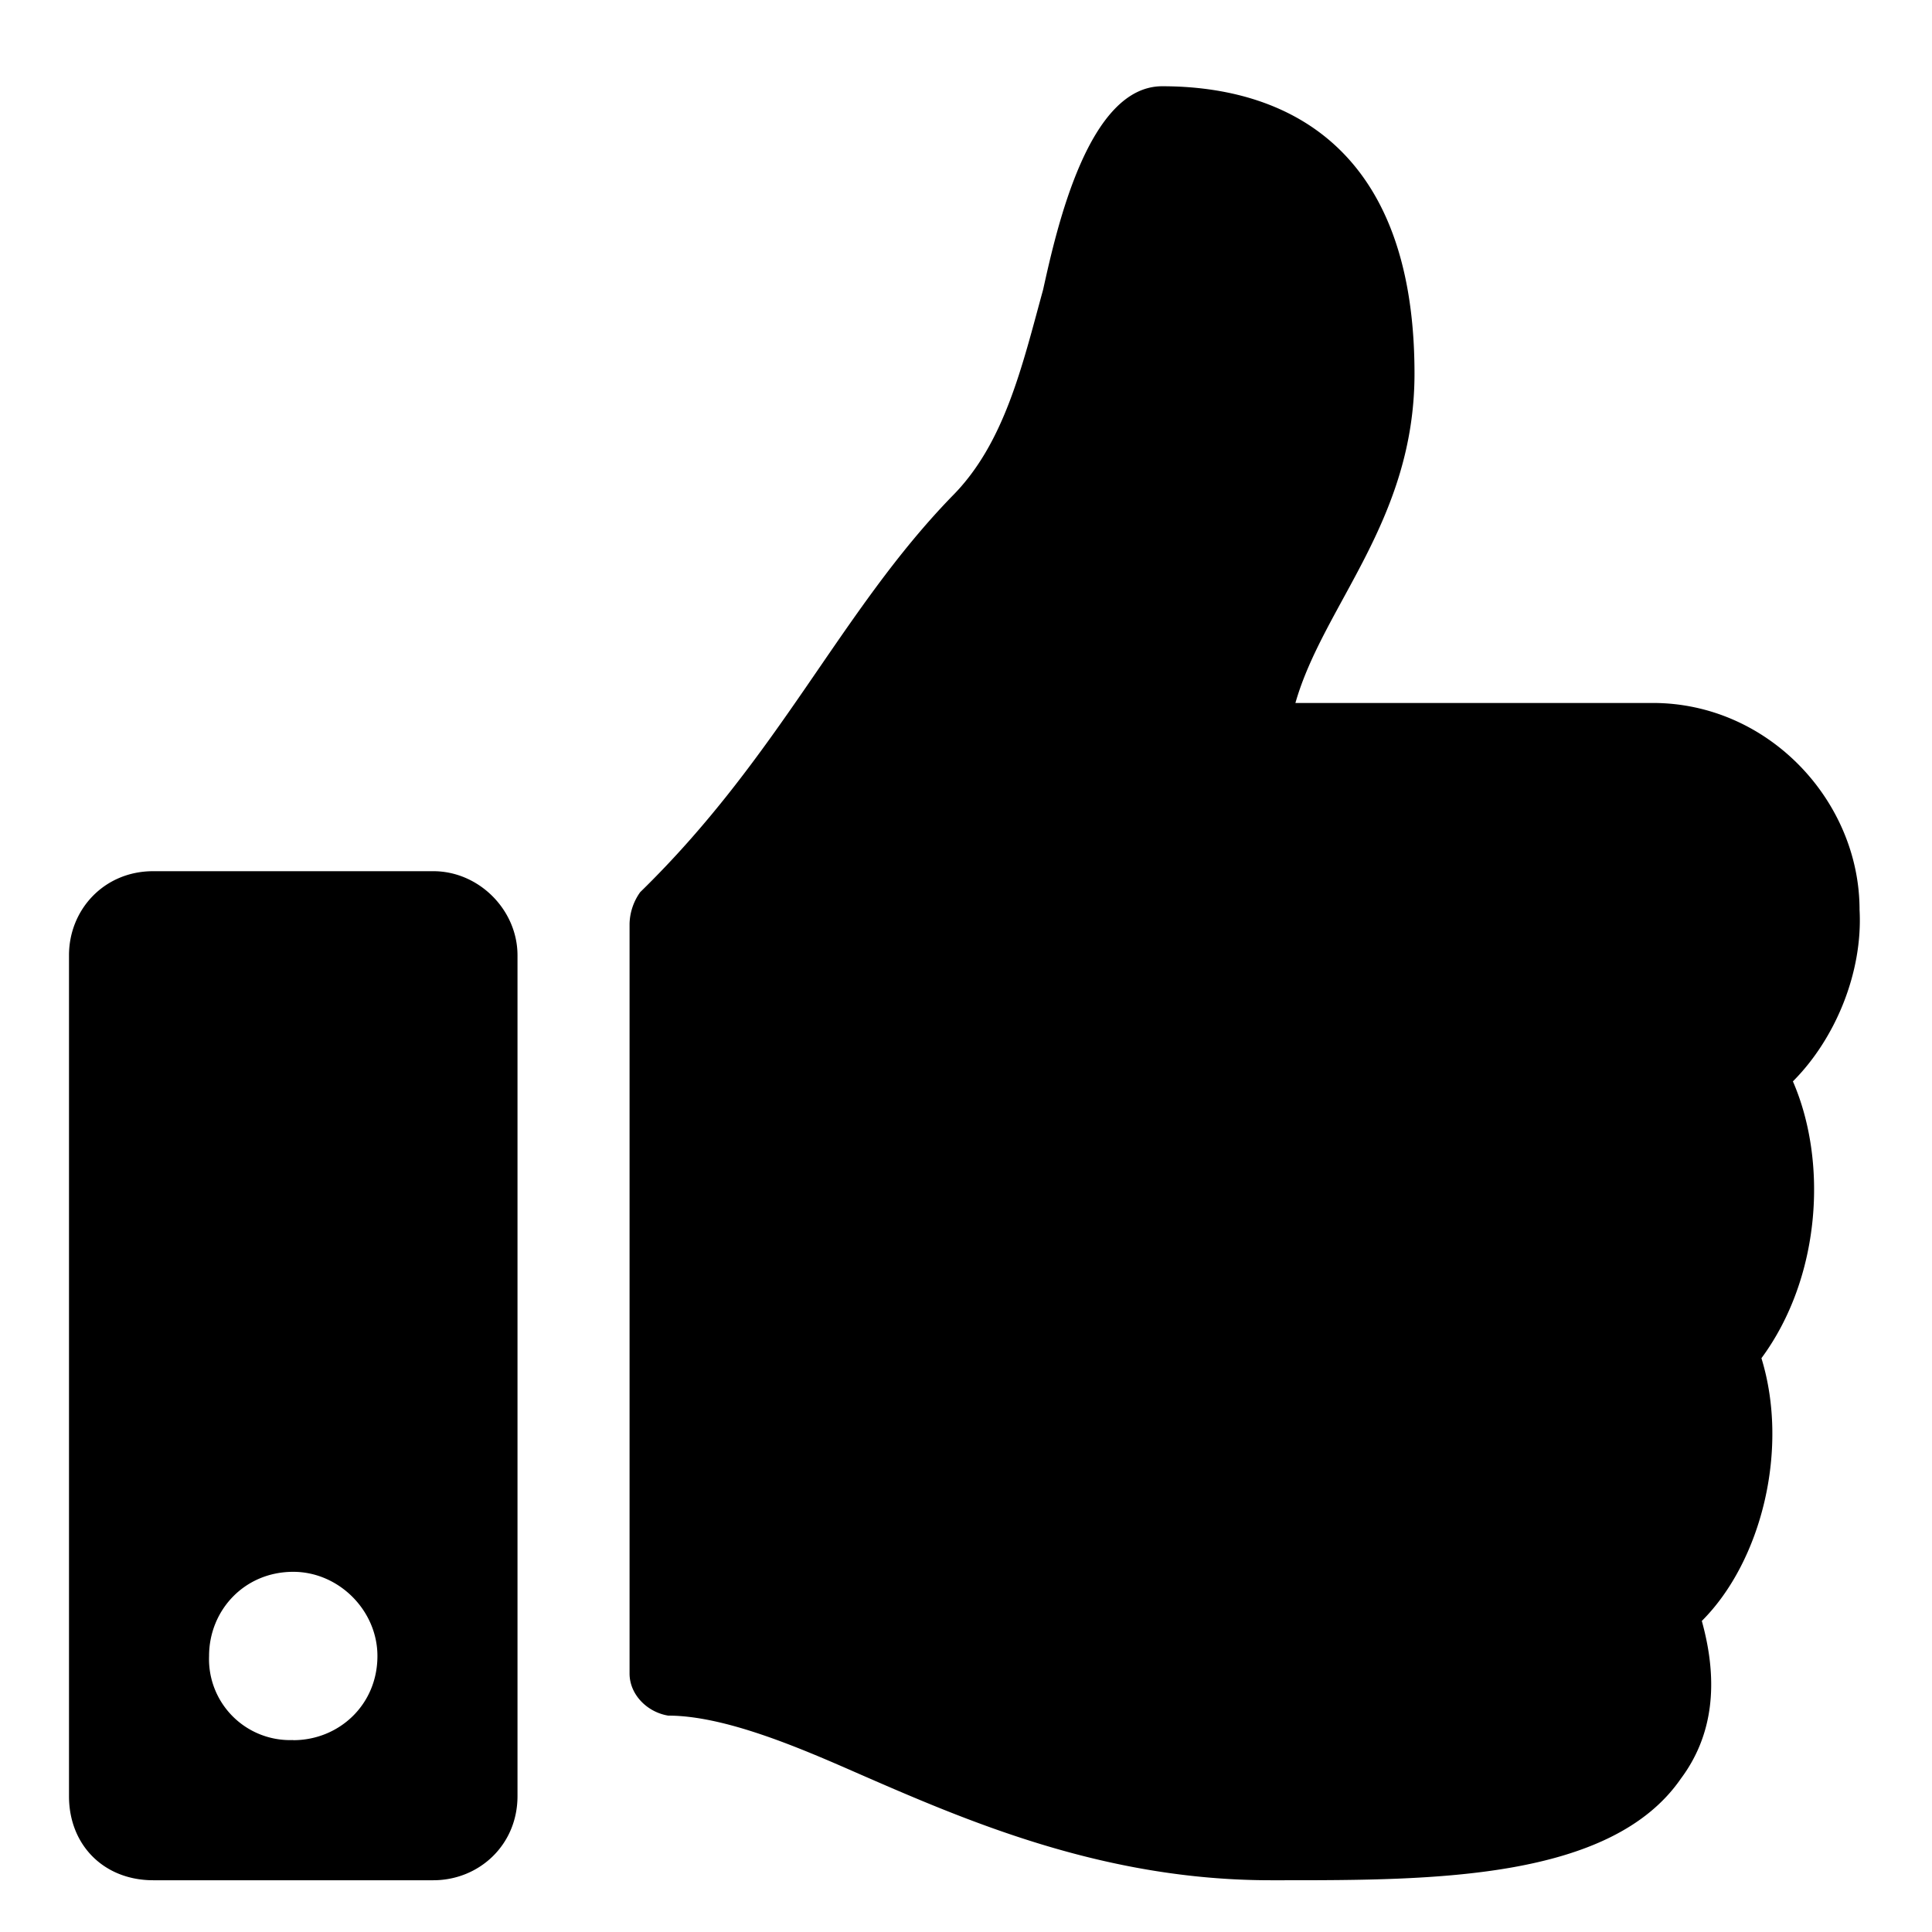<svg width="14" height="14" viewBox="0 0 14 14" fill="none"  xmlns="http://www.w3.org/2000/svg"><path d="M3.14 6.313H1.11c-.356 0-.61.279-.61.609v6.094c0 .355.254.609.61.609h2.03c.33 0 .61-.254.61-.61V6.923c0-.33-.28-.61-.61-.61zm-1.015 6.296a.587.587 0 0 1-.61-.609c0-.33.255-.61.61-.61.33 0 .61.28.61.61 0 .355-.28.61-.61.61zm8.125-9.902C10.25.828 9.031.625 8.422.625c-.533 0-.762 1.016-.863 1.473-.153.558-.28 1.117-.66 1.498-.813.838-1.245 1.879-2.26 2.869a.41.41 0 0 0-.077.228v5.434c0 .152.127.28.28.305.406 0 .94.228 1.346.406.812.355 1.802.787 3.021.787h.076c1.092 0 2.387 0 2.895-.736.228-.305.279-.686.152-1.143.432-.431.635-1.244.432-1.904.431-.584.482-1.422.228-2.006.305-.305.508-.787.483-1.244 0-.787-.66-1.498-1.498-1.498h-2.59c.203-.711.863-1.32.863-2.387z" fill="currentColor"/></svg>
